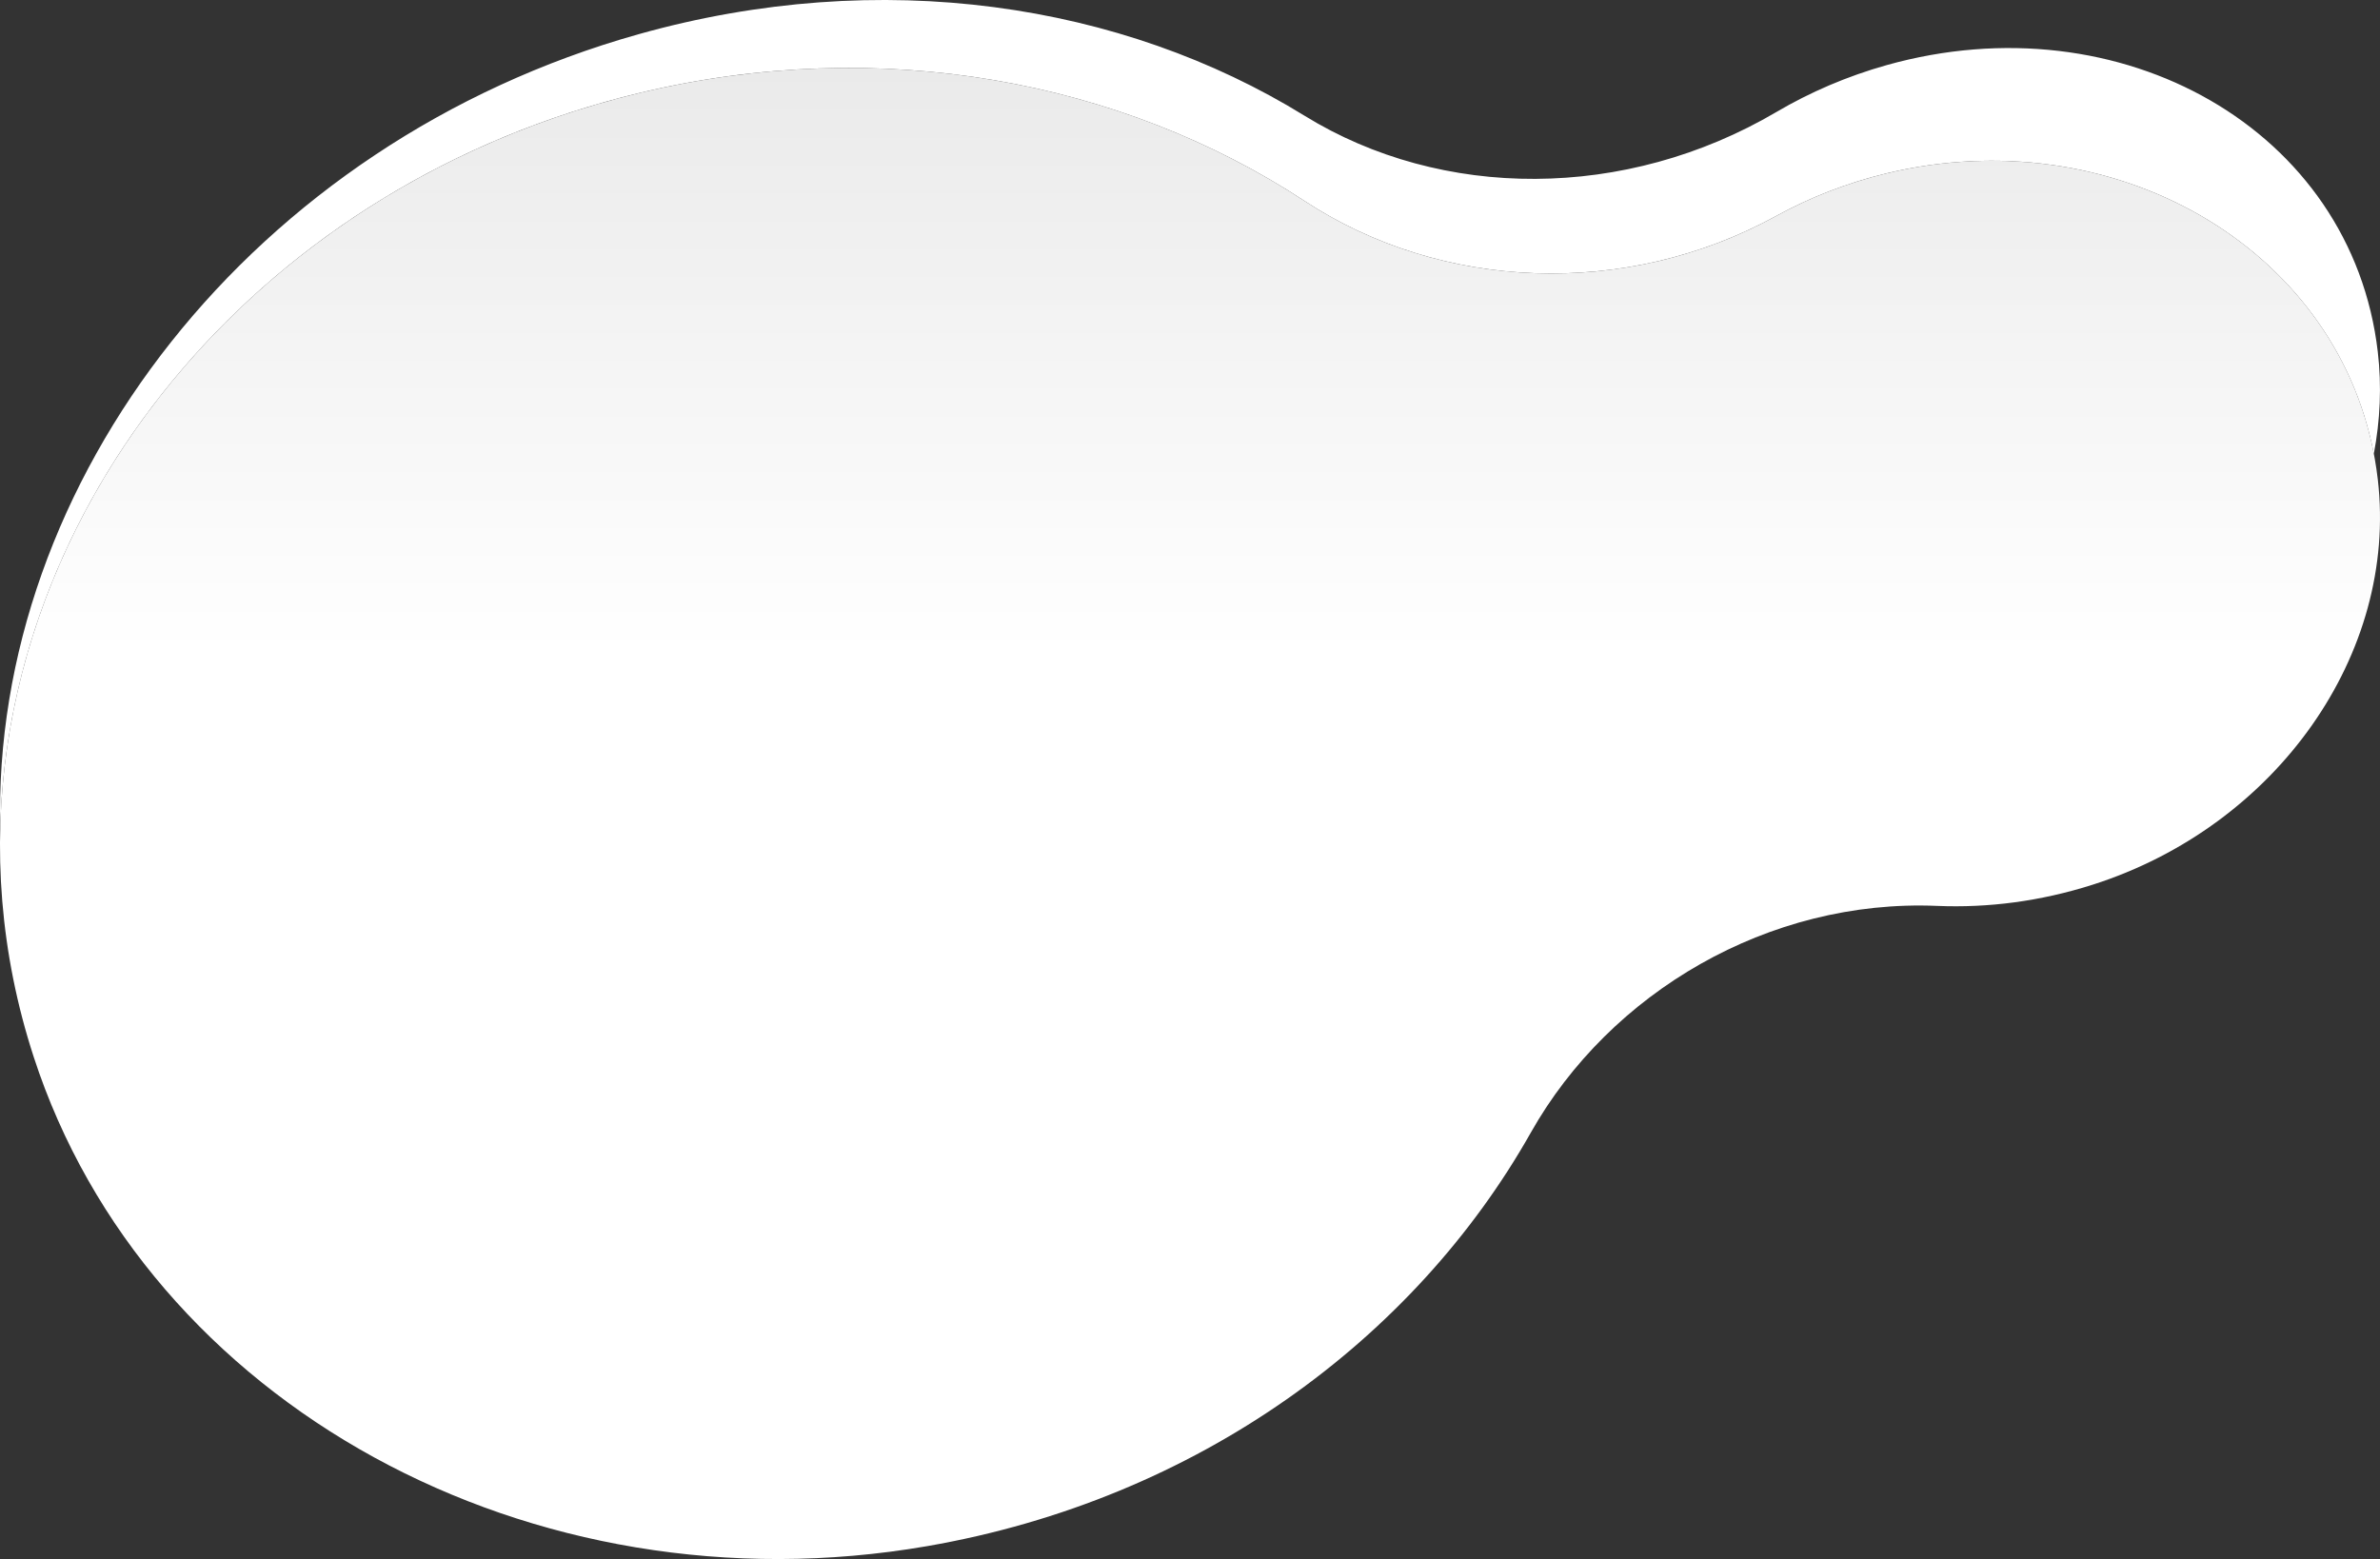 <?xml version="1.0" encoding="iso-8859-1"?>
<!-- Generator: Adobe Illustrator 16.0.0, SVG Export Plug-In . SVG Version: 6.00 Build 0)  -->
<!DOCTYPE svg PUBLIC "-//W3C//DTD SVG 1.1//EN" "http://www.w3.org/Graphics/SVG/1.1/DTD/svg11.dtd">
<svg version="1.1" id="Isolation_Mode" xmlns="http://www.w3.org/2000/svg" xmlns:xlink="http://www.w3.org/1999/xlink" x="0px"
	 y="0px" width="589.648px" height="386.347px" viewBox="100.857 116.406 589.648 386.347"
	 style="enable-background:new 100.857 116.406 589.648 386.347;" xml:space="preserve">
<rect x="100.857" y="116.406" width="589.648" height="386.347" fill="#333333" stroke="none"/>
<g>
	
		<linearGradient id="SVGID_1_" gradientUnits="userSpaceOnUse" x1="395.696" y1="518.528" x2="395.696" y2="257.494" gradientTransform="matrix(1 0 0 -1 -0.015 651.769)">
		<stop  offset="0" style="stop-color:#EAEAEA"/>
		<stop  offset="0.556" style="stop-color:#FFFFFF"/>
	</linearGradient>
	<path style="fill:url(#SVGID_1_);" d="M259.127,139.479C145.814,166.814,75.876,275.77,109.188,378.26
		c27.979,86.095,123.201,138.277,221.36,121.298c67.071-11.603,120.699-51.312,149.574-102.486
		c19.618-34.766,58.913-57.935,100.673-56.175c12.547,0.528,25.573-1.121,38.534-5.256c45.545-14.534,75.64-57.201,70.632-100.401
		c-6.421-55.443-63.687-89.872-121.681-75.881c-9.807,2.368-18.965,5.957-27.313,10.54c-37.35,20.512-82.907,18.628-116.908-3.691
		C378.719,136.447,319.121,125.008,259.127,139.479z"/>
	<path style="fill:#FFFFFF;" d="M259.127,139.479c59.994-14.473,119.593-3.033,164.934,26.728
		c34.001,22.319,79.559,24.203,116.908,3.691c8.35-4.583,17.508-8.171,27.313-10.54c55.738-13.446,110.793,17.835,120.693,69.508
		c1.58-8.305,1.971-16.791,0.986-25.246c-6.42-55.189-63.687-87.356-121.681-71.077c-9.807,2.755-18.965,6.706-27.313,11.618
		c-37.35,21.986-82.907,21.901-116.908,0.924c-45.341-27.97-104.938-37.057-164.934-20.217
		c-95.711,26.868-160.473,110.747-158.209,197.129C102.882,238.697,166.508,161.822,259.127,139.479z"/>
</g>
</svg>
